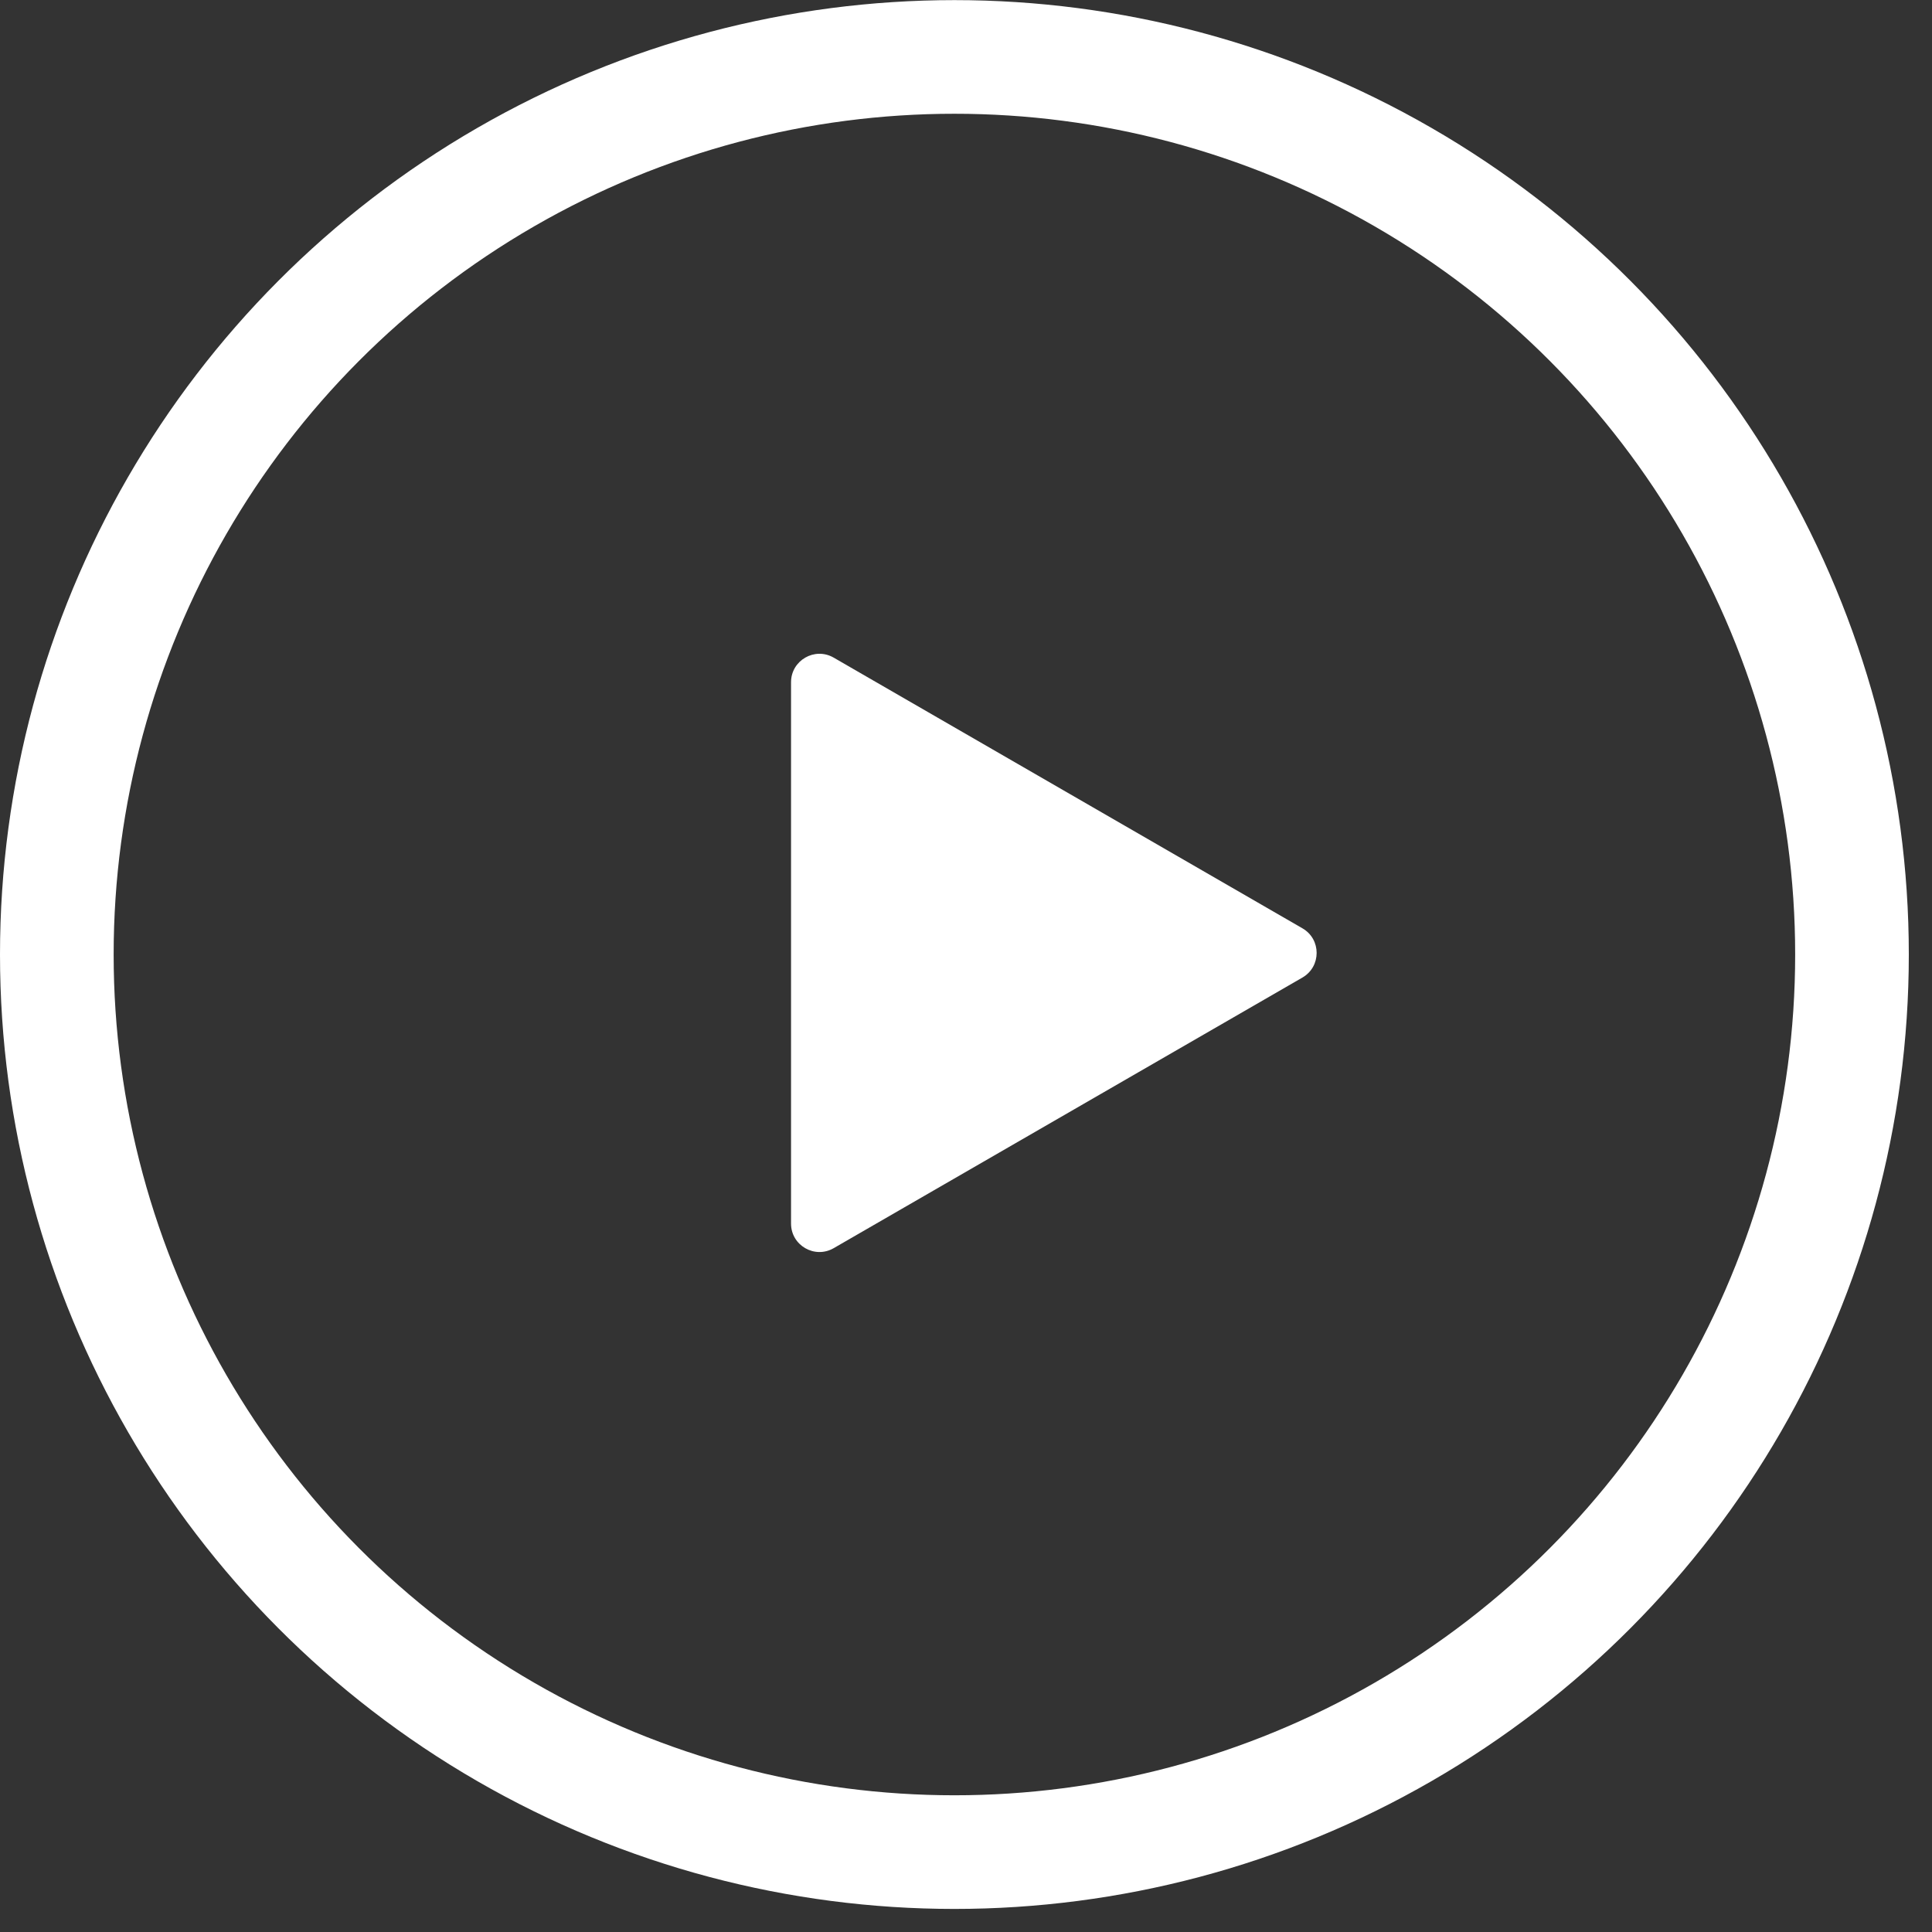 <svg width="34" height="34" viewBox="0 0 34 34" fill="none" xmlns="http://www.w3.org/2000/svg">
<rect x="0" y="0" width="34" height="34" fill="#333333" stroke="none"/>
<circle cx="16.796" cy="16.798" r="15.796" stroke="white" stroke-width="2"/>
<path d="M22.921 16.337C23.254 16.529 23.254 17.01 22.921 17.203L14.671 21.966C14.338 22.158 13.921 21.918 13.921 21.533L13.921 12.006C13.921 11.621 14.338 11.381 14.671 11.573L22.921 16.337Z" fill="white"/>
</svg>
